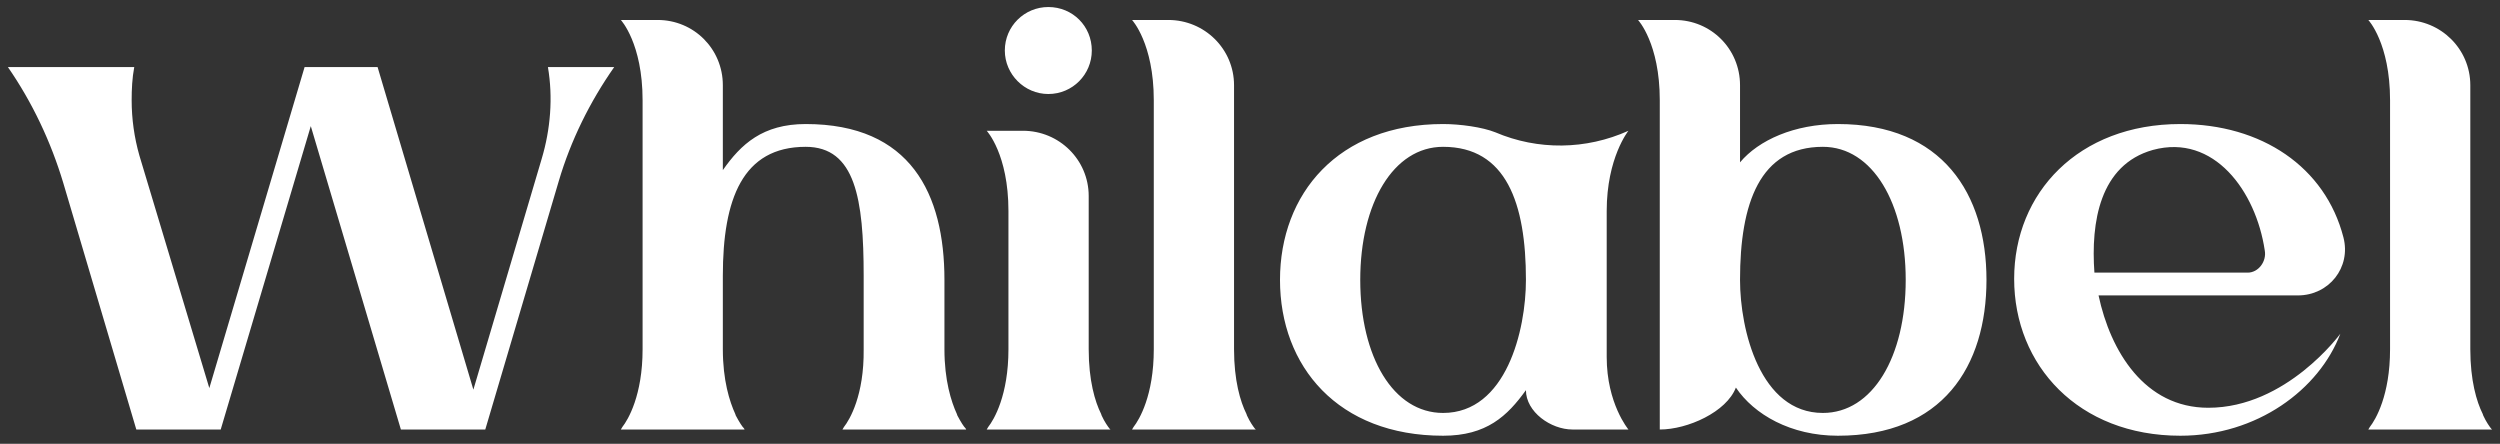 <svg width="169" height="30" viewBox="0 0 169 30" fill="none" xmlns="http://www.w3.org/2000/svg">
<rect x="0" y="0" width="169" height="30" fill="#333333" stroke="none"/>
<path d="M37.04 4.535H41.52C39.875 6.88 38.58 9.505 37.775 12.235L32.805 29.035H27.1L21.01 8.525L14.92 29.035H9.215L4.28 12.375C3.44 9.575 2.18 6.915 0.535 4.535H9.075C8.935 5.27 8.9 6.04 8.9 6.775C8.9 8.035 9.075 9.295 9.425 10.52L14.15 26.235L20.59 4.535H25.525L32 26.34L36.62 10.73C37.215 8.735 37.39 6.6 37.04 4.535ZM57.054 28.86C57.439 28.37 58.419 26.725 58.384 23.61V18.64C58.384 13.46 57.824 9.925 54.464 9.925C50.194 9.925 48.864 13.46 48.864 18.64V23.61C48.864 25.71 49.319 27.145 49.704 27.985L49.739 28.09C49.984 28.545 50.159 28.825 50.299 28.965L50.334 29.035H41.969L42.074 28.86C42.459 28.37 43.439 26.725 43.439 23.61V6.775C43.439 2.925 41.969 1.35 41.969 1.35H44.454C46.904 1.35 48.864 3.31 48.864 5.76V11.5C50.089 9.75 51.559 8.385 54.464 8.385C61.569 8.385 63.844 13.11 63.844 18.92V23.61C63.844 25.71 64.299 27.145 64.684 27.985L64.719 28.09C64.964 28.545 65.139 28.825 65.279 28.965L65.314 29.035H56.949L57.054 28.86ZM70.866 6.355C69.256 6.355 67.926 5.025 67.926 3.415C67.926 1.77 69.256 0.475 70.866 0.475C72.511 0.475 73.806 1.77 73.806 3.415C73.806 5.025 72.511 6.355 70.866 6.355ZM66.806 28.86C67.191 28.37 68.171 26.725 68.171 23.61V14.265C68.171 10.415 66.701 8.84 66.701 8.84H69.151C71.601 8.84 73.596 10.8 73.596 13.25V23.61C73.596 25.71 74.016 27.145 74.436 27.985L74.471 28.09C74.681 28.545 74.891 28.825 74.996 28.965L75.066 29.035H66.701L66.806 28.86ZM76.631 28.86C77.016 28.37 77.996 26.725 77.996 23.61V6.775C77.996 2.925 76.526 1.35 76.526 1.35H78.976C81.426 1.35 83.421 3.31 83.421 5.76V23.61C83.421 25.71 83.841 27.145 84.261 27.985L84.296 28.09C84.506 28.545 84.716 28.825 84.821 28.965L84.891 29.035H76.526L76.631 28.86ZM108.613 14.265V24.135C108.613 27.285 110.083 29.035 110.083 29.035H106.303C104.833 29.035 103.153 27.845 103.153 26.375C101.893 28.125 100.493 29.455 97.552 29.455C90.448 29.455 86.528 24.765 86.528 18.92C86.528 13.11 90.448 8.385 97.552 8.385C98.707 8.385 100.213 8.595 101.088 8.945C103.958 10.17 107.213 10.135 110.083 8.84C110.083 8.84 108.613 10.66 108.613 14.265ZM97.552 27.915C101.823 27.915 103.153 22.315 103.153 18.92C103.153 13.74 101.823 9.925 97.552 9.925C94.192 9.925 91.953 13.74 91.953 18.92C91.953 24.135 94.192 27.915 97.552 27.915ZM124.241 8.385C131.311 8.385 134.286 13.11 134.286 18.92C134.286 24.765 131.311 29.455 124.241 29.455C121.056 29.455 118.571 28.02 117.346 26.2C116.716 27.845 114.091 29.035 112.201 29.035V6.775C112.201 2.925 110.731 1.35 110.731 1.35H113.216C115.666 1.35 117.626 3.31 117.626 5.76V10.975C118.886 9.47 121.301 8.385 124.241 8.385ZM123.226 27.915C126.586 27.915 128.826 24.135 128.826 18.92C128.826 13.74 126.586 9.925 123.226 9.925C118.956 9.925 117.626 13.74 117.626 18.92C117.626 22.315 118.991 27.915 123.226 27.915ZM149.282 27.565C154.567 27.565 158.207 22.56 158.207 22.56C156.772 26.34 152.572 29.455 147.392 29.455C140.497 29.455 136.157 24.695 136.157 18.85C136.157 13.04 140.497 8.385 147.392 8.385C152.887 8.385 157.192 11.29 158.417 16.05C158.942 18.08 157.437 19.97 155.337 19.97H141.862C142.667 23.75 144.977 27.565 149.282 27.565ZM145.537 10.135C141.932 11.15 141.337 15.035 141.582 18.43H151.942C152.677 18.43 153.237 17.66 153.097 16.925C152.502 12.935 149.667 9.015 145.537 10.135ZM160.203 28.86C160.588 28.37 161.568 26.725 161.568 23.61V6.775C161.568 2.925 160.098 1.35 160.098 1.35H162.548C164.998 1.35 166.993 3.31 166.993 5.76V23.61C166.993 25.71 167.413 27.145 167.833 27.985L167.868 28.09C168.078 28.545 168.288 28.825 168.393 28.965L168.463 29.035H160.098L160.203 28.86Z" fill="white"/>
</svg>
